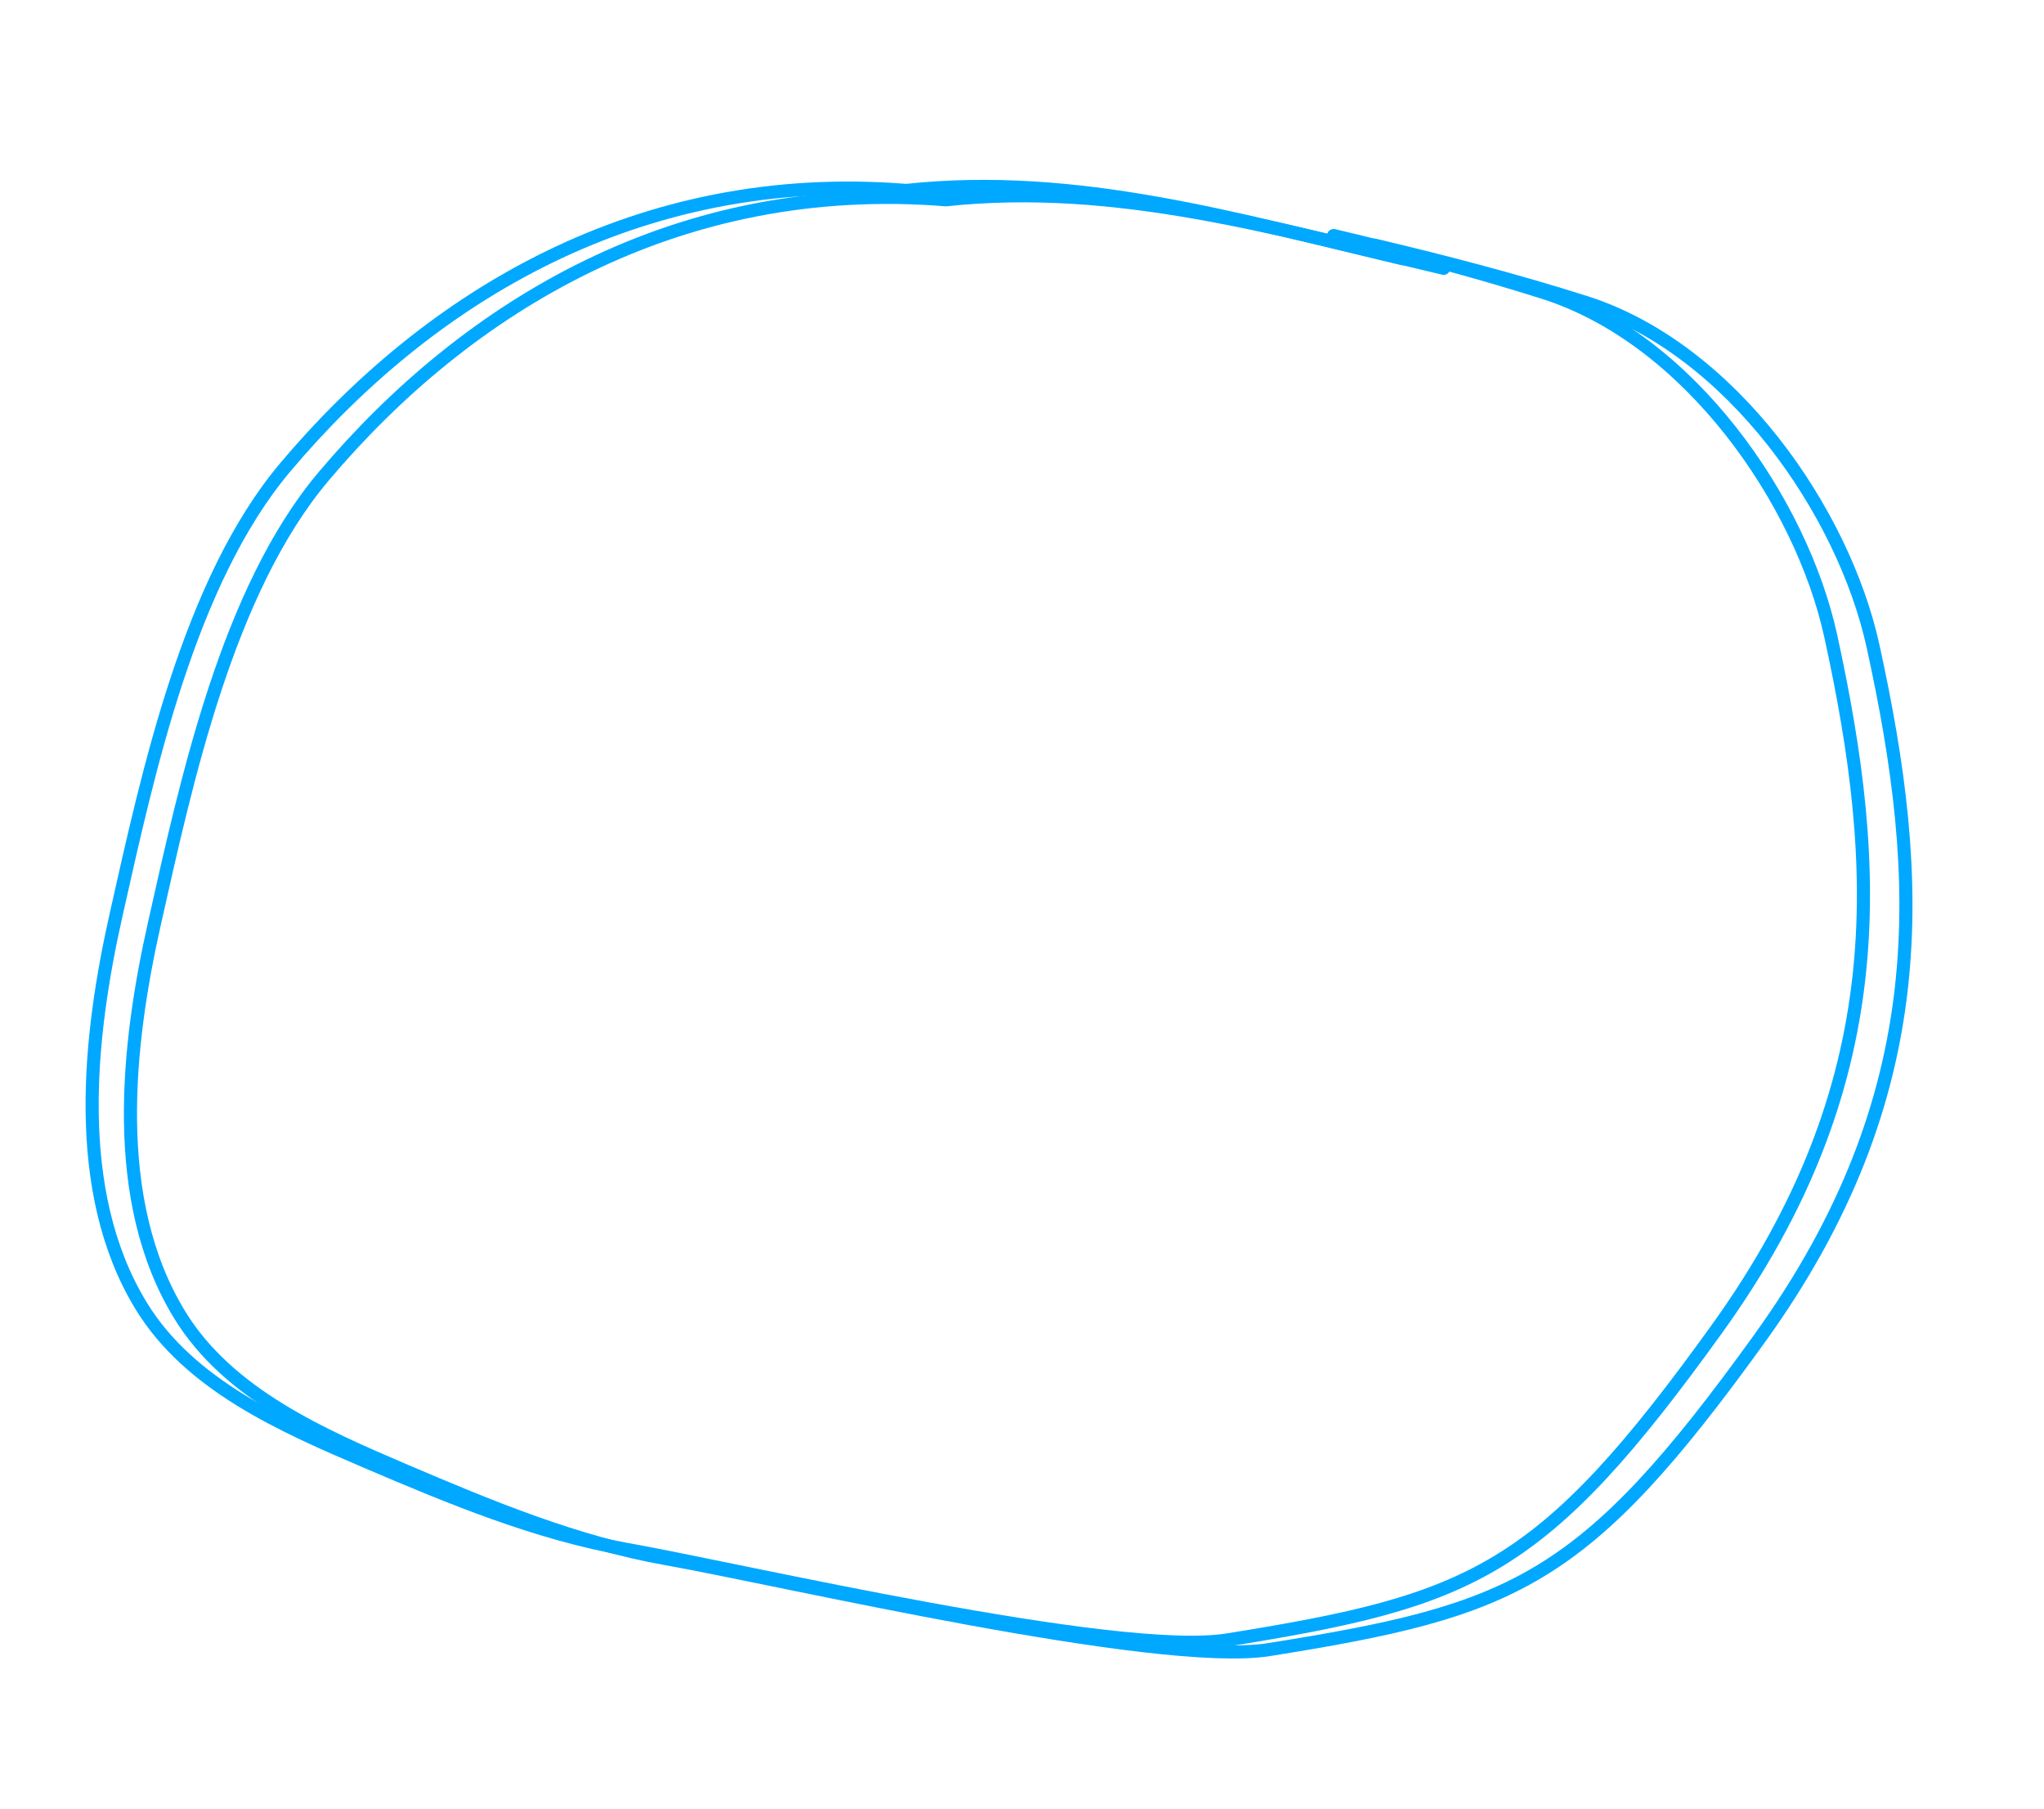 <svg width="468" height="414" viewBox="0 0 468 414" fill="none" xmlns="http://www.w3.org/2000/svg">
<path d="M321.161 59.211C283.297 50.325 246.526 39.399 207.482 43.595C146.297 38.676 98.189 67.945 65.303 106.978C43.262 133.138 33.892 176.887 26.582 209.4C20.413 236.837 16.236 272.576 32.308 298.895C43.404 317.066 64.627 326.368 84.011 334.647C103.152 342.823 122.815 351.009 143.483 354.663C169.346 359.235 255.614 379.462 281.084 375.379C337.274 366.37 353.052 359.913 393.178 304.105C433.305 248.297 430.847 199.049 419.178 145.606C412.485 114.955 386.967 77.609 353.464 66.968C337.924 62.032 321.25 57.652 305.342 53.918" stroke="#00A8FF" stroke-width="3" stroke-linecap="round"/>
<path d="M330.549 61.414C292.588 52.505 255.723 41.557 216.587 45.731C155.251 40.778 107.043 70.023 74.101 109.042C52.021 135.194 42.653 178.943 35.344 211.457C29.176 238.893 25.009 274.635 41.135 300.966C52.268 319.146 73.548 328.461 92.983 336.753C112.174 344.94 131.89 353.138 152.61 356.804C178.537 361.392 265.025 381.67 290.553 377.601C346.875 368.623 362.686 362.174 402.878 306.381C443.07 250.588 440.578 201.333 428.85 147.876C422.125 117.217 396.523 79.852 362.934 69.19C347.354 64.245 330.637 59.855 314.689 56.112" stroke="#00A8FF" stroke-width="3" stroke-linecap="round"/>
</svg>
